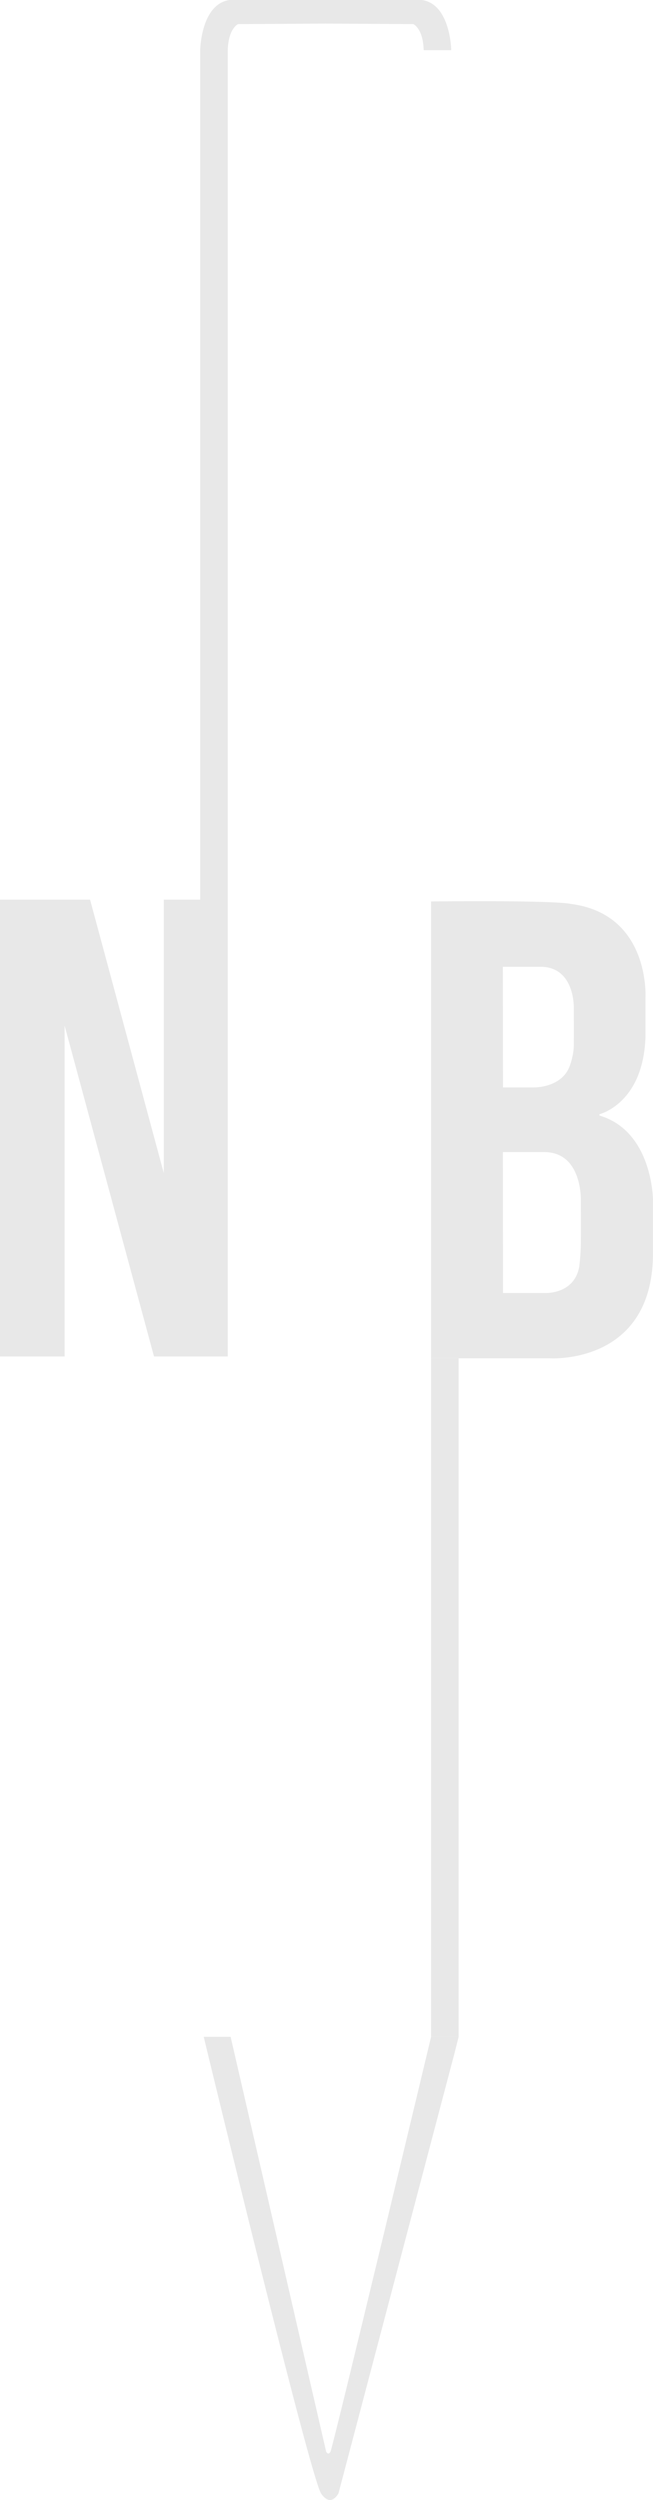 <?xml version="1.0" encoding="UTF-8"?><svg id="_1500_x_1500" xmlns="http://www.w3.org/2000/svg" viewBox="0 0 258.47 989.51"><defs><style>.cls-1{fill:#e8e8e8;stroke-width:0px;}</style></defs><g id="LogoPen"><path class="cls-1" d="M258.47,475.09s-.02-27.3-21.2-33.55v-.52s17.34-4.15,18.22-30.54v-15.5s2.02-33.13-29.53-37.2c0,0-4.07-1.48-55.34-.98v180.78h10.91v.05h36.07s41.66,2.77,40.85-42.88v-19.67ZM213.95,382.66c13.67.02,13.17,16.27,13.17,16.27,0,0,.04,11.18,0,14.99-.04,3.81-1.58,7.95-1.58,7.95-3.22,8.83-14.25,8.54-14.25,8.54h-12.2l-.05-47.74h14.91ZM229.9,492.37c-.04,4.43-.62,8.97-.62,8.97-2.01,11.23-13.81,10.44-13.81,10.44h-16.37l-.05-55.77h16.39c15.02.02,14.47,18.92,14.47,18.92,0,0,.04,13,0,17.43Z"/><polygon class="cls-1" points="90.15 356.09 90.15 19.86 79.24 19.86 79.24 356.09 64.83 356.09 64.83 464.32 35.65 356.09 0 356.09 0 536.91 25.57 536.91 25.57 405.95 60.96 536.91 90.15 536.91 90.15 356.09"/><path class="cls-1" d="M94.25,9.54l34.67-.2V0h-38.08c-11.35,1.65-11.6,19.86-11.6,19.86h10.91c.25-8.7,4.1-10.32,4.1-10.32Z"/><path class="cls-1" d="M163.6,9.54s3.85,1.61,4.1,10.32h10.91s-.25-18.21-11.6-19.86h-38.08v9.34l34.68.2Z"/><polygon class="cls-1" points="170.62 537.59 170.62 537.59 170.62 806.19 181.53 806.2 181.53 537.64 181.53 537.59 170.62 537.59"/><path class="cls-1" d="M130.8,970.41c-.84,1.62-1.7,0-1.7,0l-37.81-164.21h-10.65l1.64,6.8s40.57,167.88,44.85,174.02c3.96,5.69,6.86-.16,6.86-.16l45.87-174.01,1.68-6.65h-10.91s-38.79,162.23-39.82,164.21Z"/></g></svg>